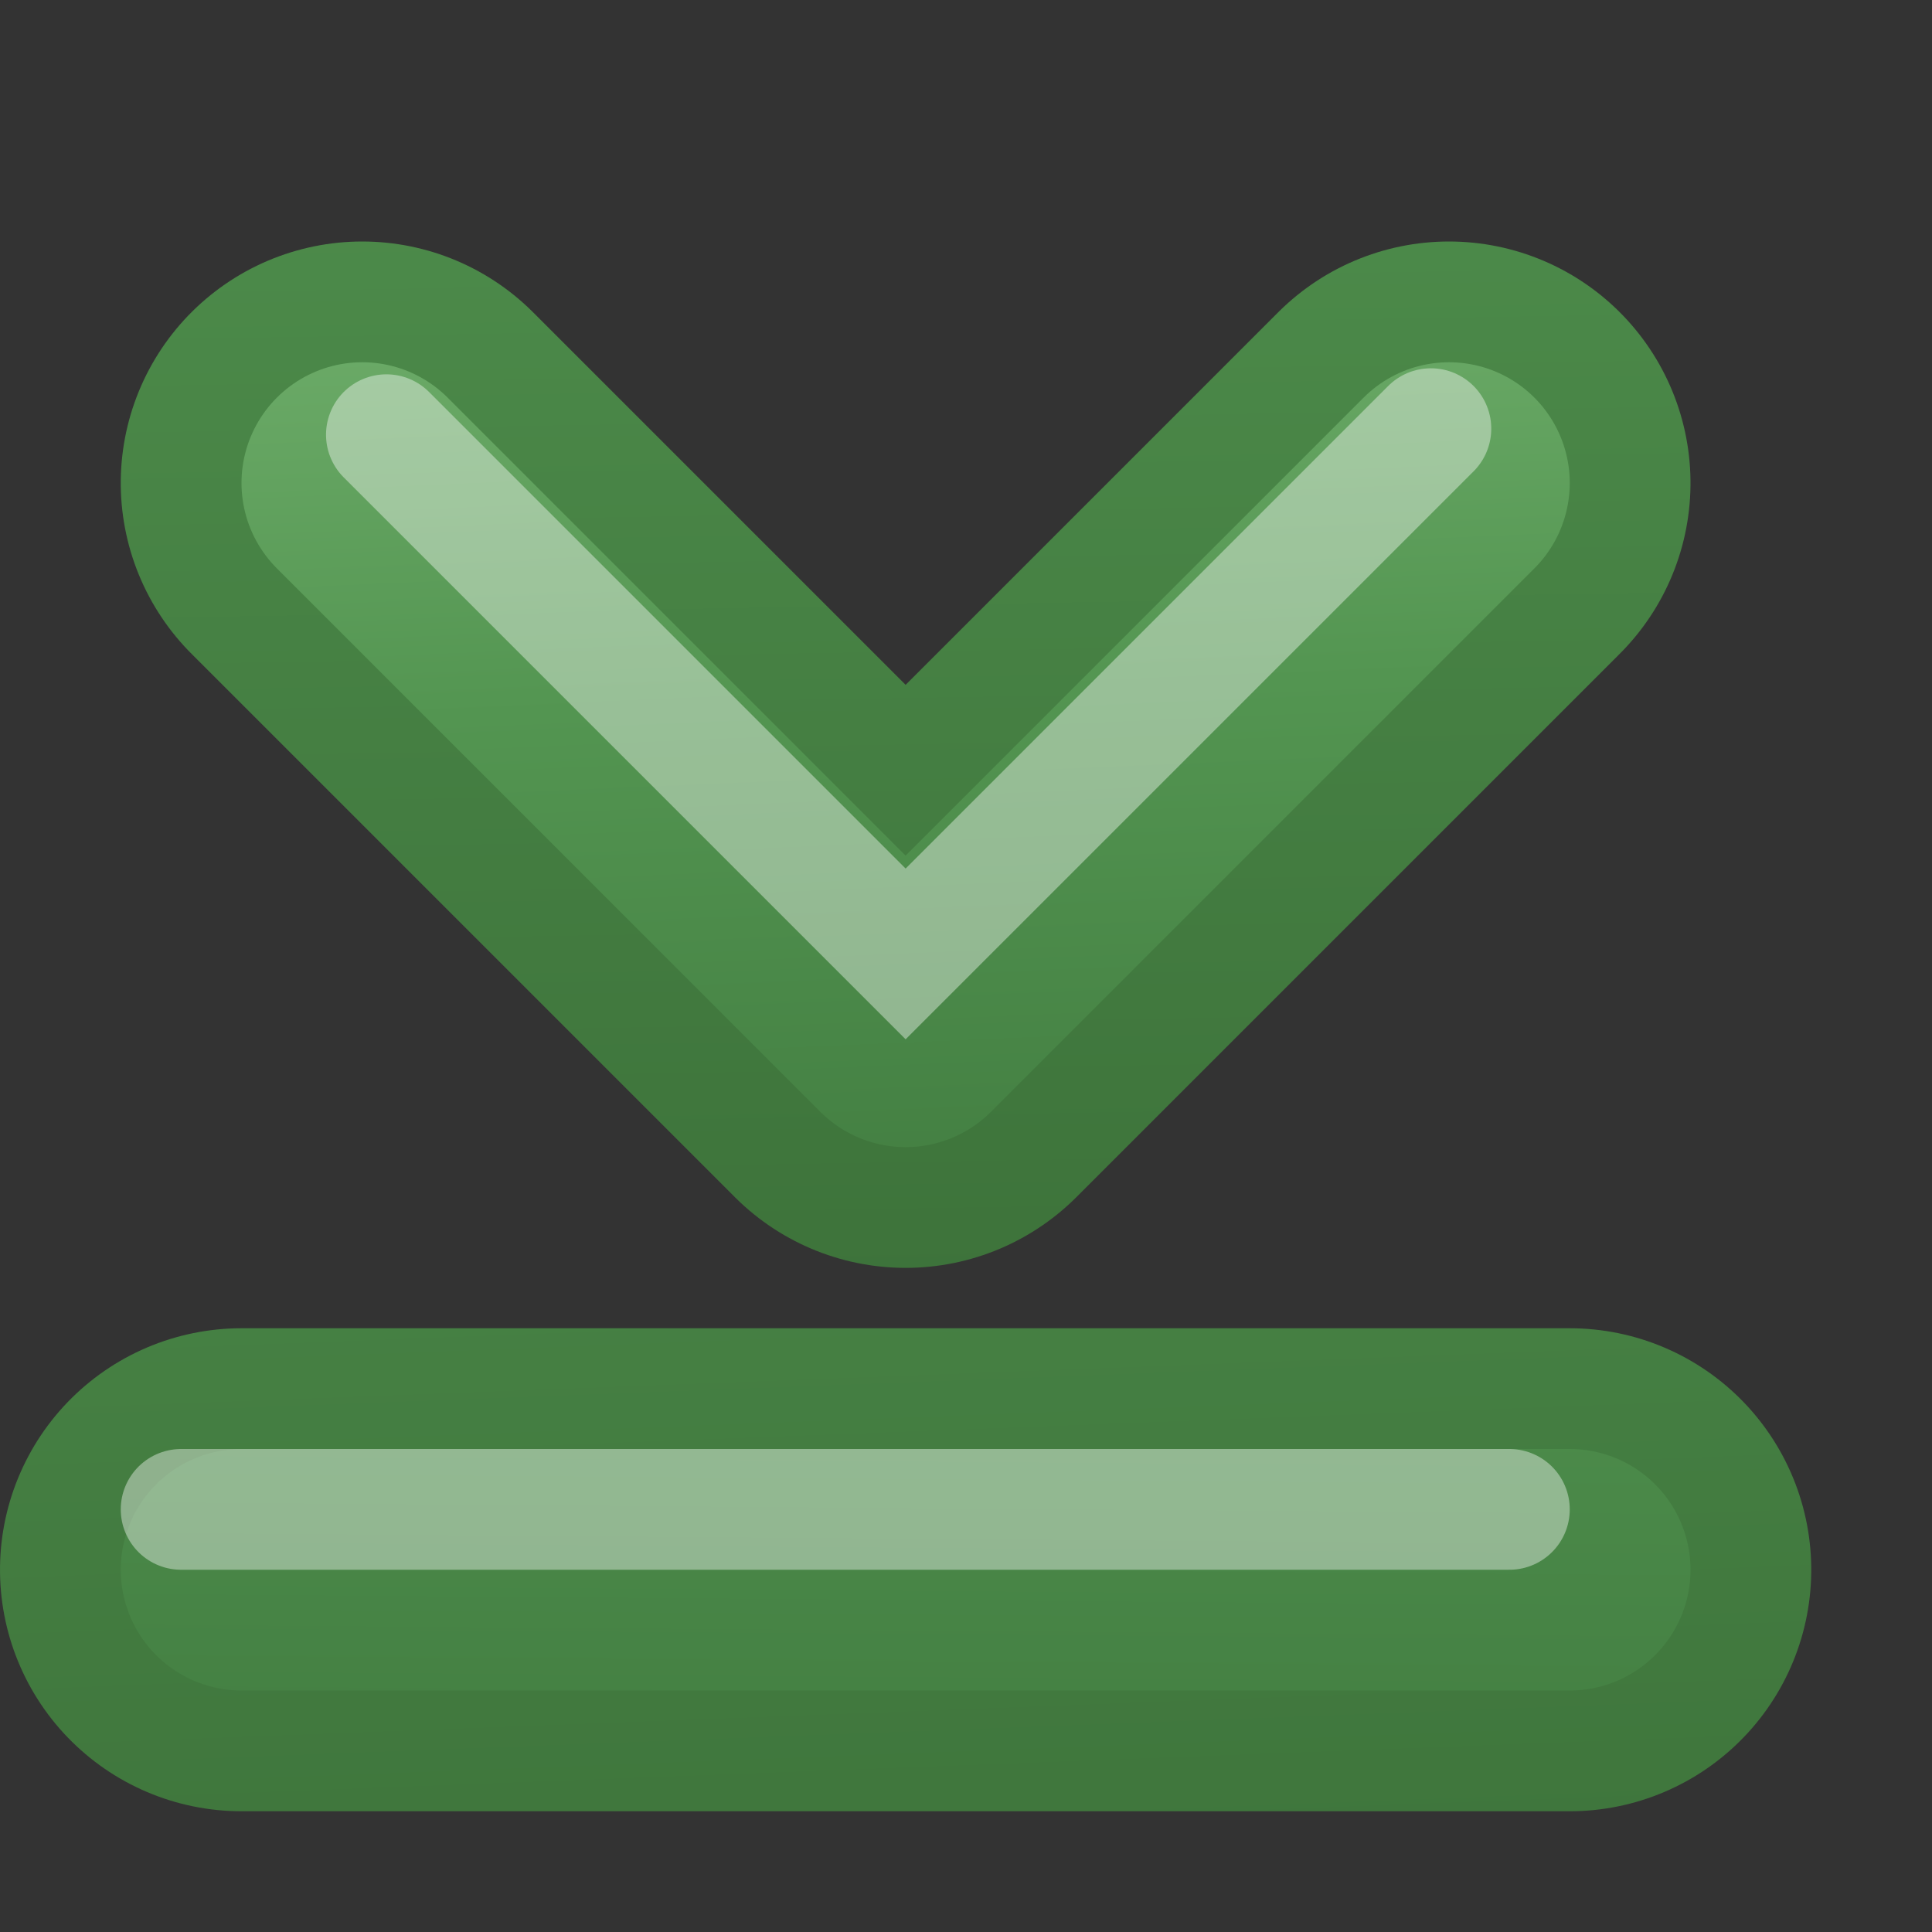 <?xml version="1.0" encoding="UTF-8" standalone="no"?>
<!-- Created with Inkscape (http://www.inkscape.org/) -->
<svg id="svg3700" xmlns:rdf="http://www.w3.org/1999/02/22-rdf-syntax-ns#" xmlns="http://www.w3.org/2000/svg" height="16" width="16" version="1.1" xmlns:cc="http://creativecommons.org/ns#" xmlns:xlink="http://www.w3.org/1999/xlink" xmlns:dc="http://purl.org/dc/elements/1.1/">
 <rect width="100%" height="100%" fill="#333333" stroke="none"/>
 <defs id="defs3702">
  <linearGradient id="linearGradient4884" y2="224.68" xlink:href="#linearGradient2603-7" gradientUnits="userSpaceOnUse" x2="31.341" y1="235.03" x1="31.341"/>
  <linearGradient id="linearGradient3655" y2="228" xlink:href="#linearGradient2603-7" gradientUnits="userSpaceOnUse" x2="37.5" y1="228.25" x1="22.531"/>
  <linearGradient id="linearGradient2603-7">
   <stop id="stop2605-6" style="stop-color:#3A6E37" offset="0"/>
   <stop id="stop2607-3" style="stop-color:#539551" offset="1"/>
  </linearGradient>
  <linearGradient id="linearGradient3663" y2="226.49" xlink:href="#linearGradient2610-1" gradientUnits="userSpaceOnUse" x2="23.515" y1="226" x1="34.915"/>
  <linearGradient id="linearGradient2610-1">
   <stop id="stop2612-7" style="stop-color:#7EBB79" offset="0"/>
   <stop id="stop2614-5" style="stop-color:#539551" offset=".5"/>
   <stop id="stop2616-9" style="stop-color:#3D763C" offset="1"/>
  </linearGradient>
  <linearGradient id="linearGradient3690-5" y2="227.63" xlink:href="#linearGradient2603-7" gradientUnits="userSpaceOnUse" x2="19.587" gradientTransform="matrix(-1 0 0 1 6.685 -1.854)" y1="228.32" x1="1.556"/>
  <linearGradient id="linearGradient3936" y2="228.64" xlink:href="#linearGradient2610-1" gradientUnits="userSpaceOnUse" x2="-.562" gradientTransform="translate(3.685 -1.854)" y1="228.76" x1="-16.254"/>
 </defs>
 <g id="layer1" transform="translate(0,-2.5)">
  <g id="g4946" style="enable-background:new" transform="matrix(0,-1,1,0,-219,37.5)">
   <g id="g4873" style="stroke:url(#linearGradient4884)">
    <path id="path2932-4" style="stroke-linejoin:round;stroke-width:4;stroke:url(#linearGradient3655);stroke-linecap:round;enable-background:new;fill:none" d="m31 222-4.5 4.5 4.5 4.5"/>
   </g>
   <path id="path2932" style="stroke-linejoin:round;stroke:url(#linearGradient3663);stroke-linecap:round;stroke-width:2;fill:none" d="m31 222-4.5 4.5 4.5 4.5"/>
   <path id="path2932-0-9-9" style="opacity:.4;stroke:#fff;stroke-linecap:round;enable-background:new;fill:none" d="m31.45 230.85-4.35-4.35 4.3-4.3"/>
  </g>
 </g>
 <g id="g3377-65" style="enable-background:new" transform="matrix(0 1 1 0 -216.65 13.815)">
  <path id="path3379-4" style="stroke-width:4;color:#000000;stroke:url(#linearGradient3690-5);stroke-linecap:round;enable-background:new;fill:none" d="m-0.815 218.65v11"/>
  <path id="path3381-8" style="stroke-width:2;stroke:url(#linearGradient3936);stroke-linecap:round;enable-background:new;fill:none" d="m-0.815 218.65v11"/>
 </g>
 <path id="path3782" style="opacity:.4;stroke:#fff;stroke-linecap:round;enable-background:new;fill:none" d="m1.5 12.5h11"/>
</svg>
